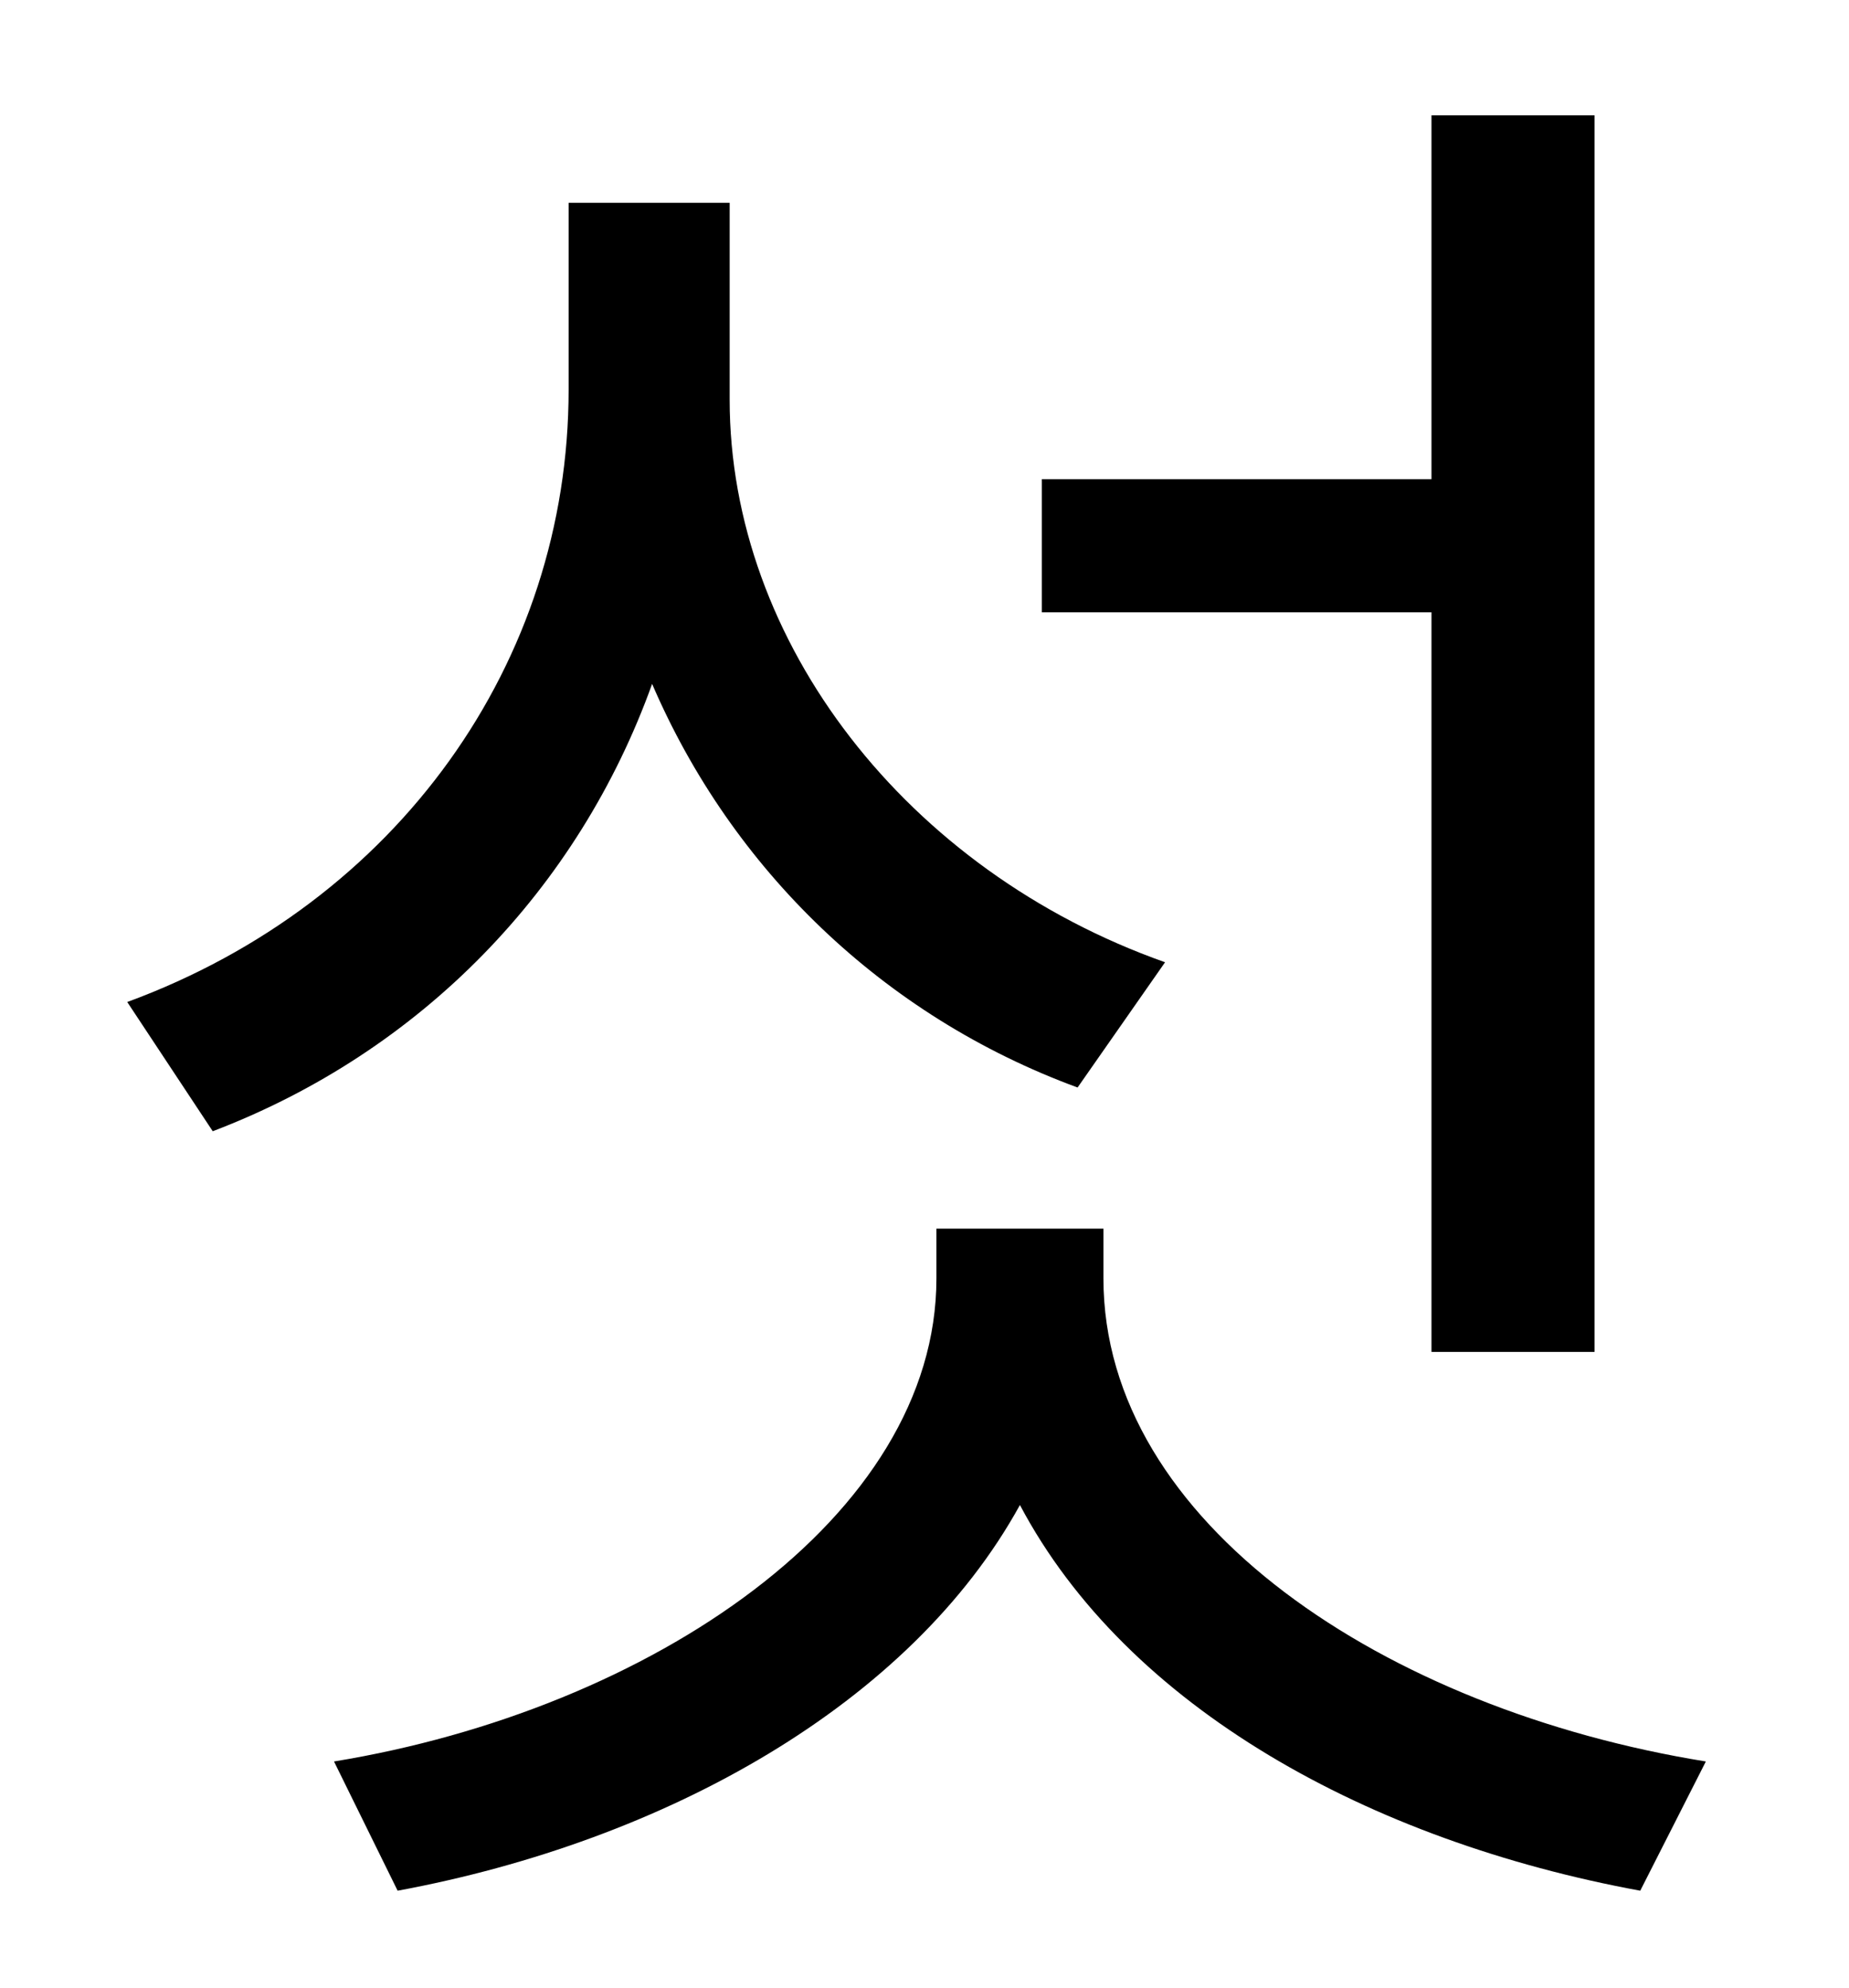 <?xml version="1.0" standalone="no"?>
<!DOCTYPE svg PUBLIC "-//W3C//DTD SVG 1.1//EN" "http://www.w3.org/Graphics/SVG/1.1/DTD/svg11.dtd" >
<svg xmlns="http://www.w3.org/2000/svg" xmlns:xlink="http://www.w3.org/1999/xlink" version="1.1" viewBox="-10 0 930 1000">
   <path fill="currentColor"
d="M710 680v-372h-196v-67h196v-183h82v622h-82zM576 484l-44 63c-98 -36 -174 -110 -214 -203c-37 103 -116 185 -221 225l-43 -65c136 -50 222 -171 222 -308v-94h81v99c0 122 89 237 219 283zM545 618v25c0 123 142 217 303 243l-33 65c-136 -25 -258 -92 -312 -194
c-55 100 -178 169 -313 194l-32 -65c159 -26 303 -123 303 -243v-25h84z" />
</svg>
